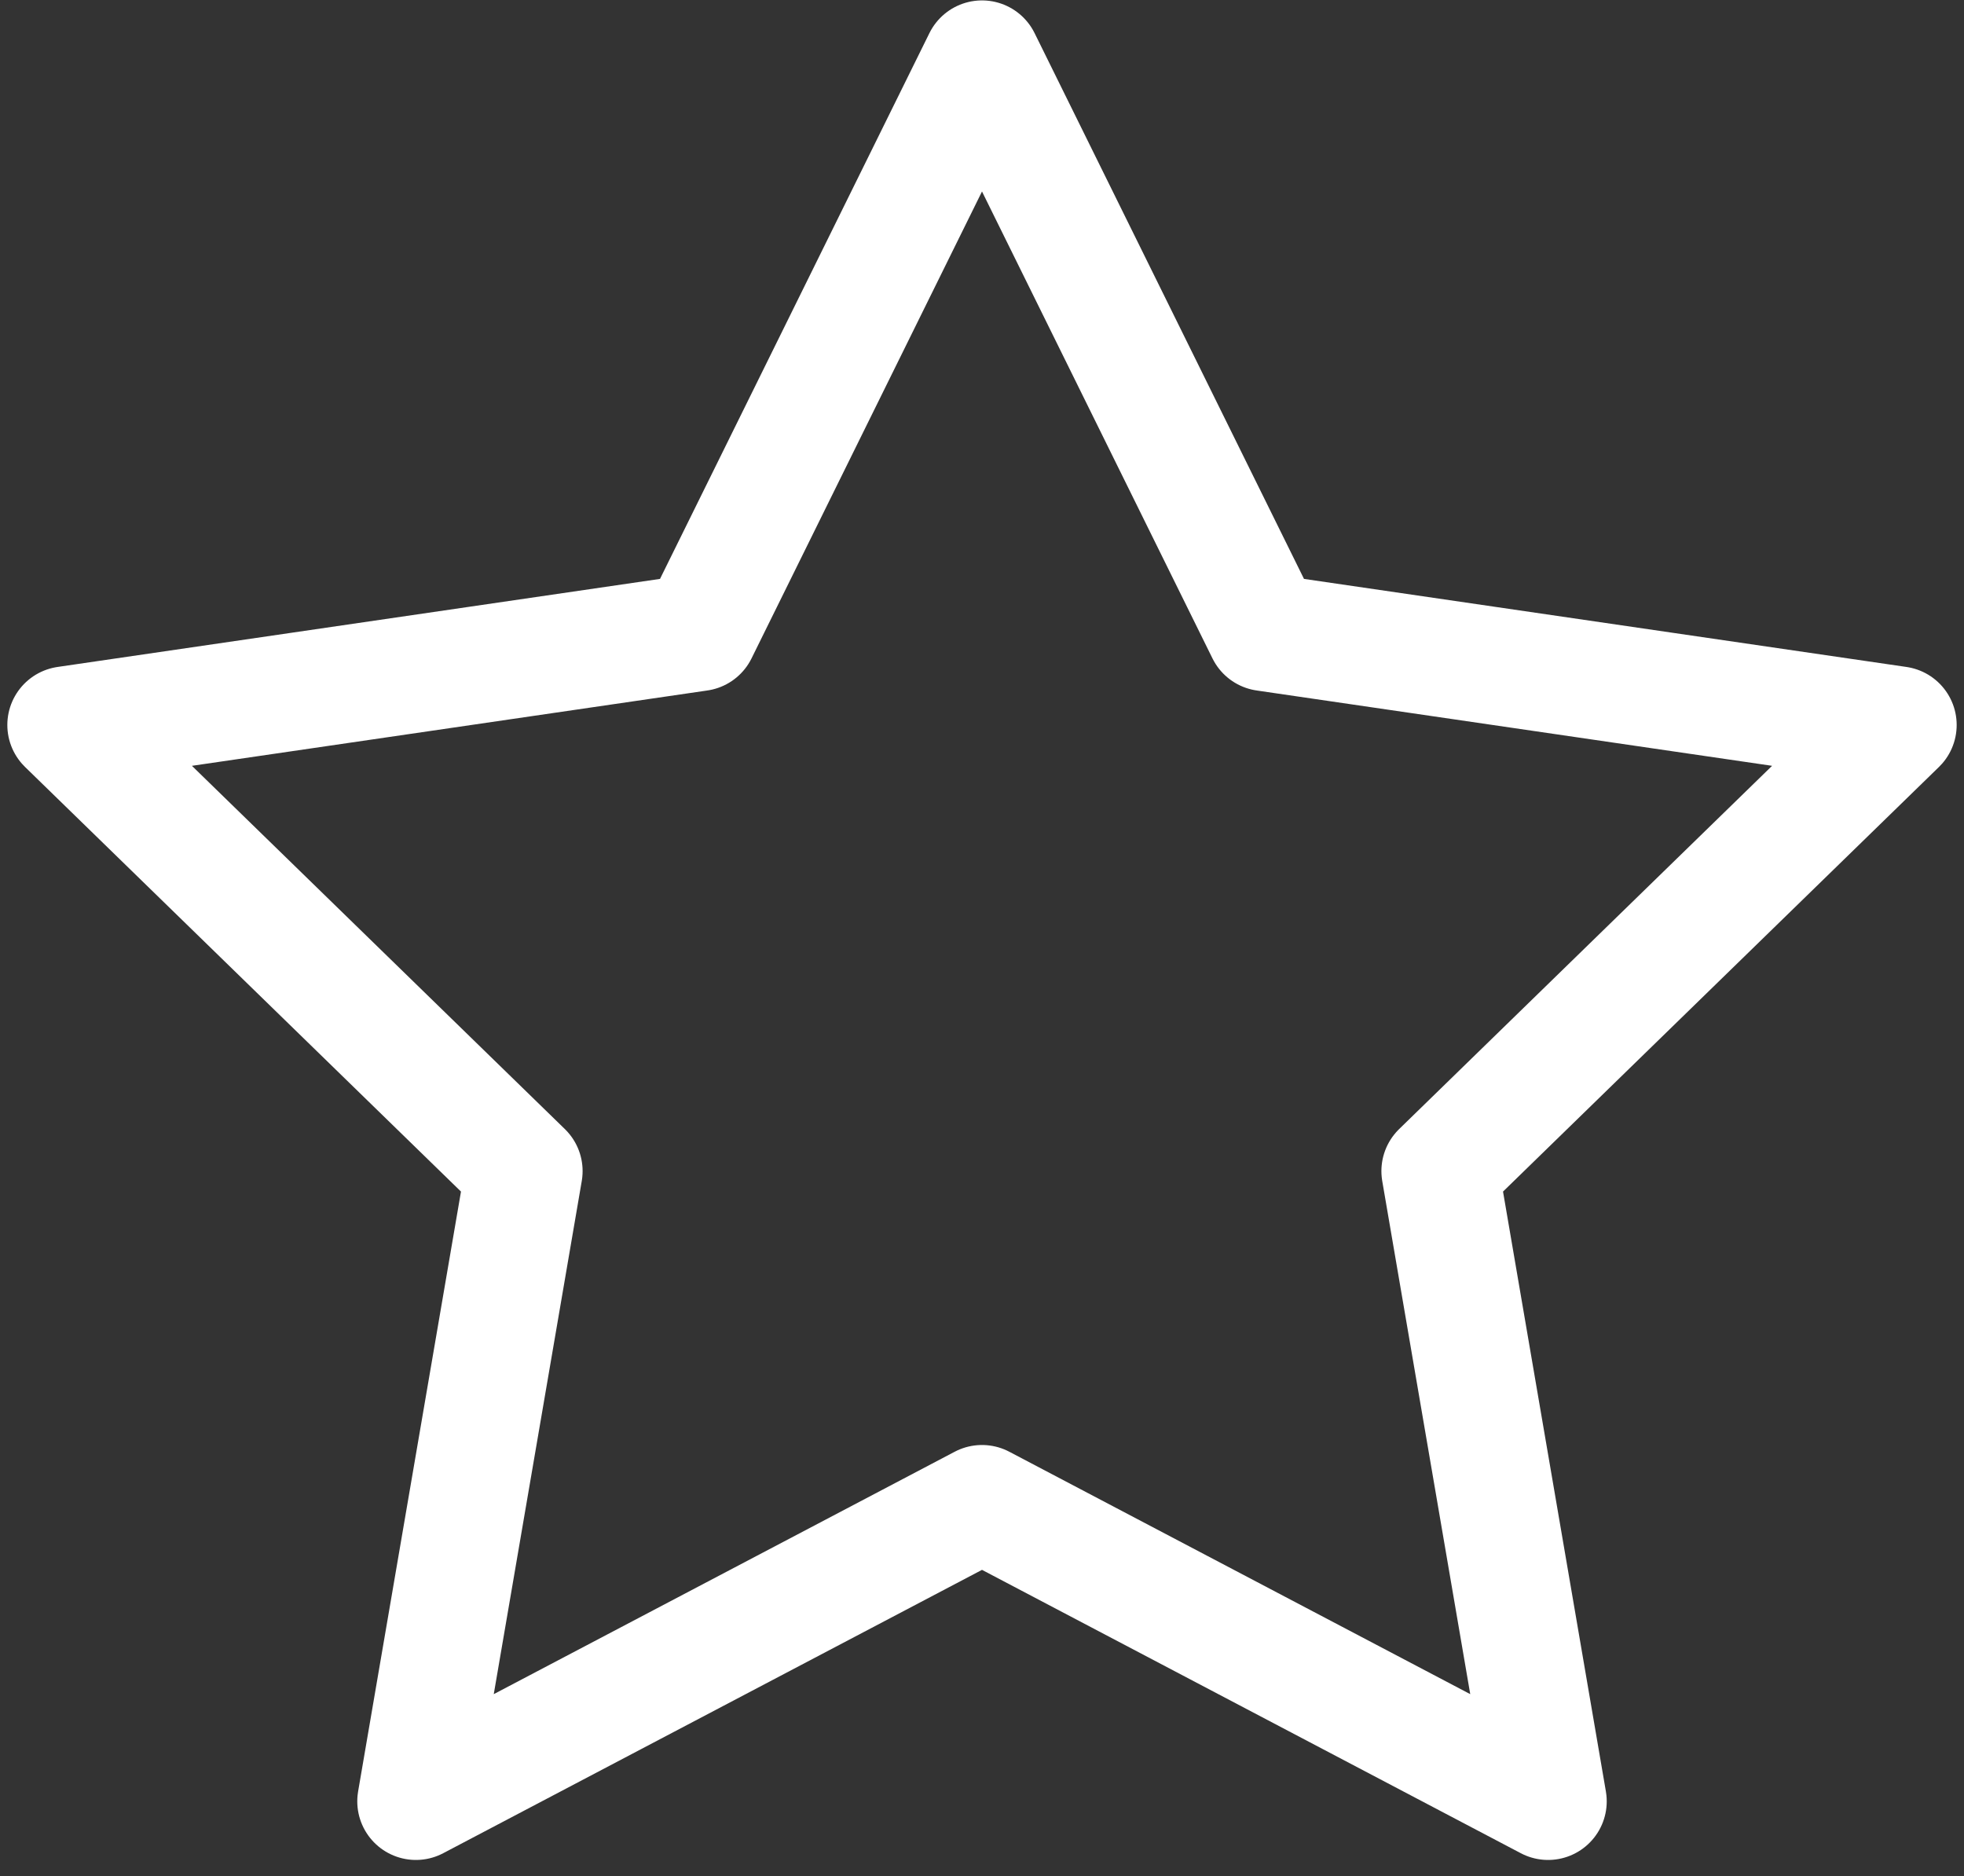 <svg width="67" height="64" viewBox="0 0 67 64" fill="none" xmlns="http://www.w3.org/2000/svg">
<rect x="0" y="0" width="67" height="64" fill="#333333" stroke="none"/>
<path d="M33.5 2.014L43.156 21.576L64.75 24.732L49.125 39.951L52.812 61.451L33.5 51.295L14.188 61.451L17.875 39.951L2.25 24.732L23.844 21.576L33.5 2.014Z" stroke="white" stroke-width="4" stroke-linecap="round" stroke-linejoin="round"/>
</svg>

